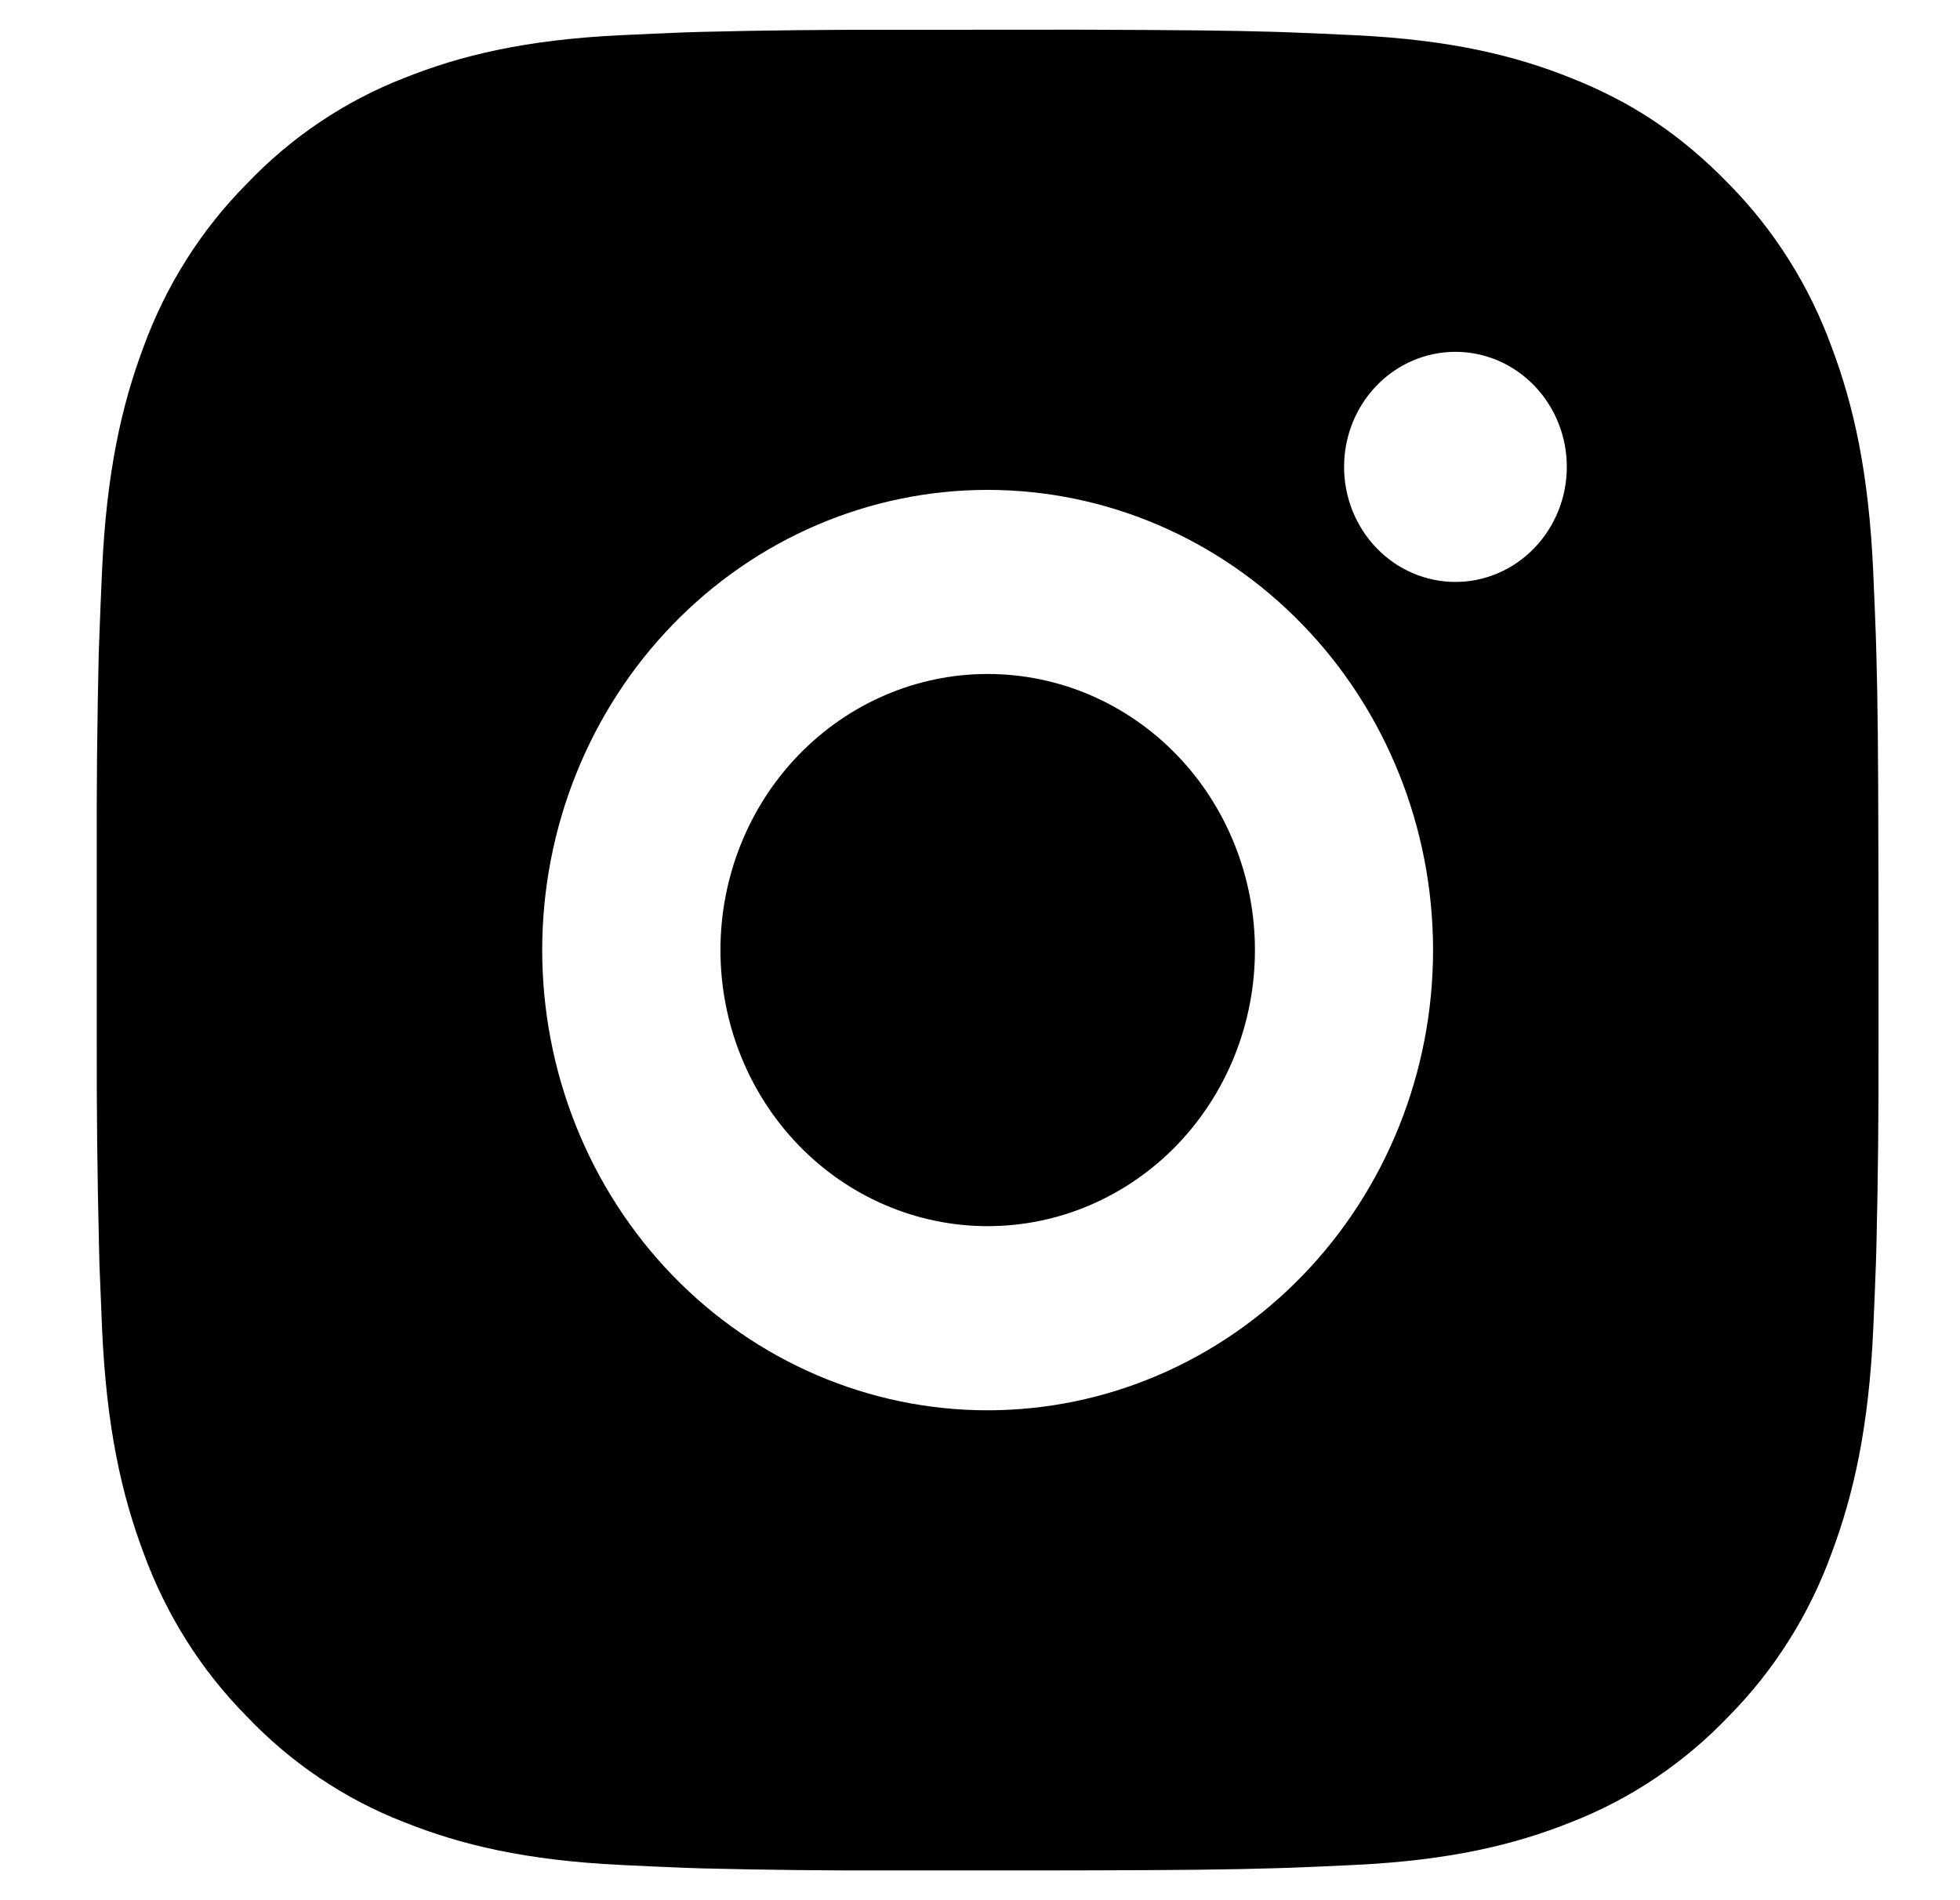 <svg width="33" height="32" viewBox="0 0 33 32" fill="none" xmlns="http://www.w3.org/2000/svg">
<path d="M18.17 0.5C19.858 0.505 20.714 0.514 21.454 0.536L21.745 0.546C22.081 0.559 22.412 0.574 22.813 0.593C24.409 0.67 25.498 0.931 26.453 1.314C27.443 1.707 28.277 2.241 29.111 3.101C29.874 3.876 30.464 4.813 30.84 5.847C31.211 6.835 31.463 7.96 31.538 9.611C31.556 10.023 31.571 10.366 31.583 10.714L31.592 11.015C31.614 11.777 31.623 12.663 31.626 14.406L31.628 15.562V17.593C31.631 18.724 31.62 19.854 31.593 20.984L31.584 21.285C31.572 21.634 31.557 21.976 31.539 22.389C31.464 24.039 31.209 25.163 30.84 26.152C30.465 27.187 29.875 28.124 29.111 28.898C28.361 29.686 27.454 30.296 26.453 30.686C25.498 31.068 24.409 31.329 22.813 31.406C22.457 31.424 22.101 31.439 21.745 31.453L21.454 31.462C20.714 31.484 19.858 31.495 18.17 31.498L17.052 31.499H15.088C13.993 31.503 12.899 31.491 11.805 31.464L11.514 31.454C11.158 31.44 10.802 31.424 10.446 31.406C8.85 31.329 7.761 31.068 6.804 30.686C5.803 30.297 4.896 29.687 4.148 28.898C3.384 28.124 2.794 27.187 2.417 26.152C2.046 25.165 1.794 24.039 1.719 22.389C1.703 22.021 1.688 21.653 1.674 21.285L1.667 20.984C1.639 19.854 1.627 18.724 1.629 17.593V14.406C1.625 13.276 1.636 12.145 1.662 11.015L1.673 10.714C1.685 10.366 1.7 10.023 1.718 9.611C1.793 7.96 2.045 6.836 2.415 5.847C2.792 4.812 3.384 3.874 4.149 3.101C4.898 2.313 5.804 1.703 6.804 1.314C7.761 0.931 8.848 0.67 10.446 0.593C10.845 0.574 11.178 0.559 11.514 0.546L11.805 0.537C12.899 0.51 13.992 0.498 15.087 0.502L18.17 0.5ZM16.628 8.25C14.639 8.25 12.732 9.066 11.325 10.52C9.919 11.973 9.129 13.944 9.129 16C9.129 18.055 9.919 20.026 11.325 21.48C12.732 22.933 14.639 23.75 16.628 23.75C18.617 23.75 20.525 22.933 21.931 21.48C23.338 20.026 24.128 18.055 24.128 16C24.128 13.944 23.338 11.973 21.931 10.52C20.525 9.066 18.617 8.25 16.628 8.25ZM16.628 11.35C17.219 11.35 17.805 11.47 18.351 11.703C18.896 11.937 19.393 12.279 19.811 12.711C20.229 13.143 20.56 13.655 20.786 14.22C21.012 14.784 21.129 15.388 21.129 15.999C21.129 16.61 21.013 17.214 20.787 17.778C20.561 18.343 20.229 18.855 19.812 19.287C19.394 19.719 18.898 20.061 18.352 20.295C17.806 20.529 17.221 20.649 16.63 20.649C15.437 20.649 14.292 20.16 13.448 19.288C12.604 18.416 12.13 17.233 12.13 16C12.13 14.766 12.604 13.584 13.448 12.712C14.292 11.84 15.437 11.35 16.63 11.35M24.505 5.925C24.007 5.925 23.53 6.129 23.179 6.492C22.827 6.856 22.63 7.348 22.63 7.862C22.63 8.376 22.827 8.869 23.179 9.232C23.53 9.596 24.007 9.8 24.505 9.8C25.002 9.8 25.479 9.596 25.83 9.232C26.182 8.869 26.38 8.376 26.38 7.862C26.38 7.348 26.182 6.856 25.83 6.492C25.479 6.129 25.002 5.925 24.505 5.925Z" fill="black"/>
</svg>
